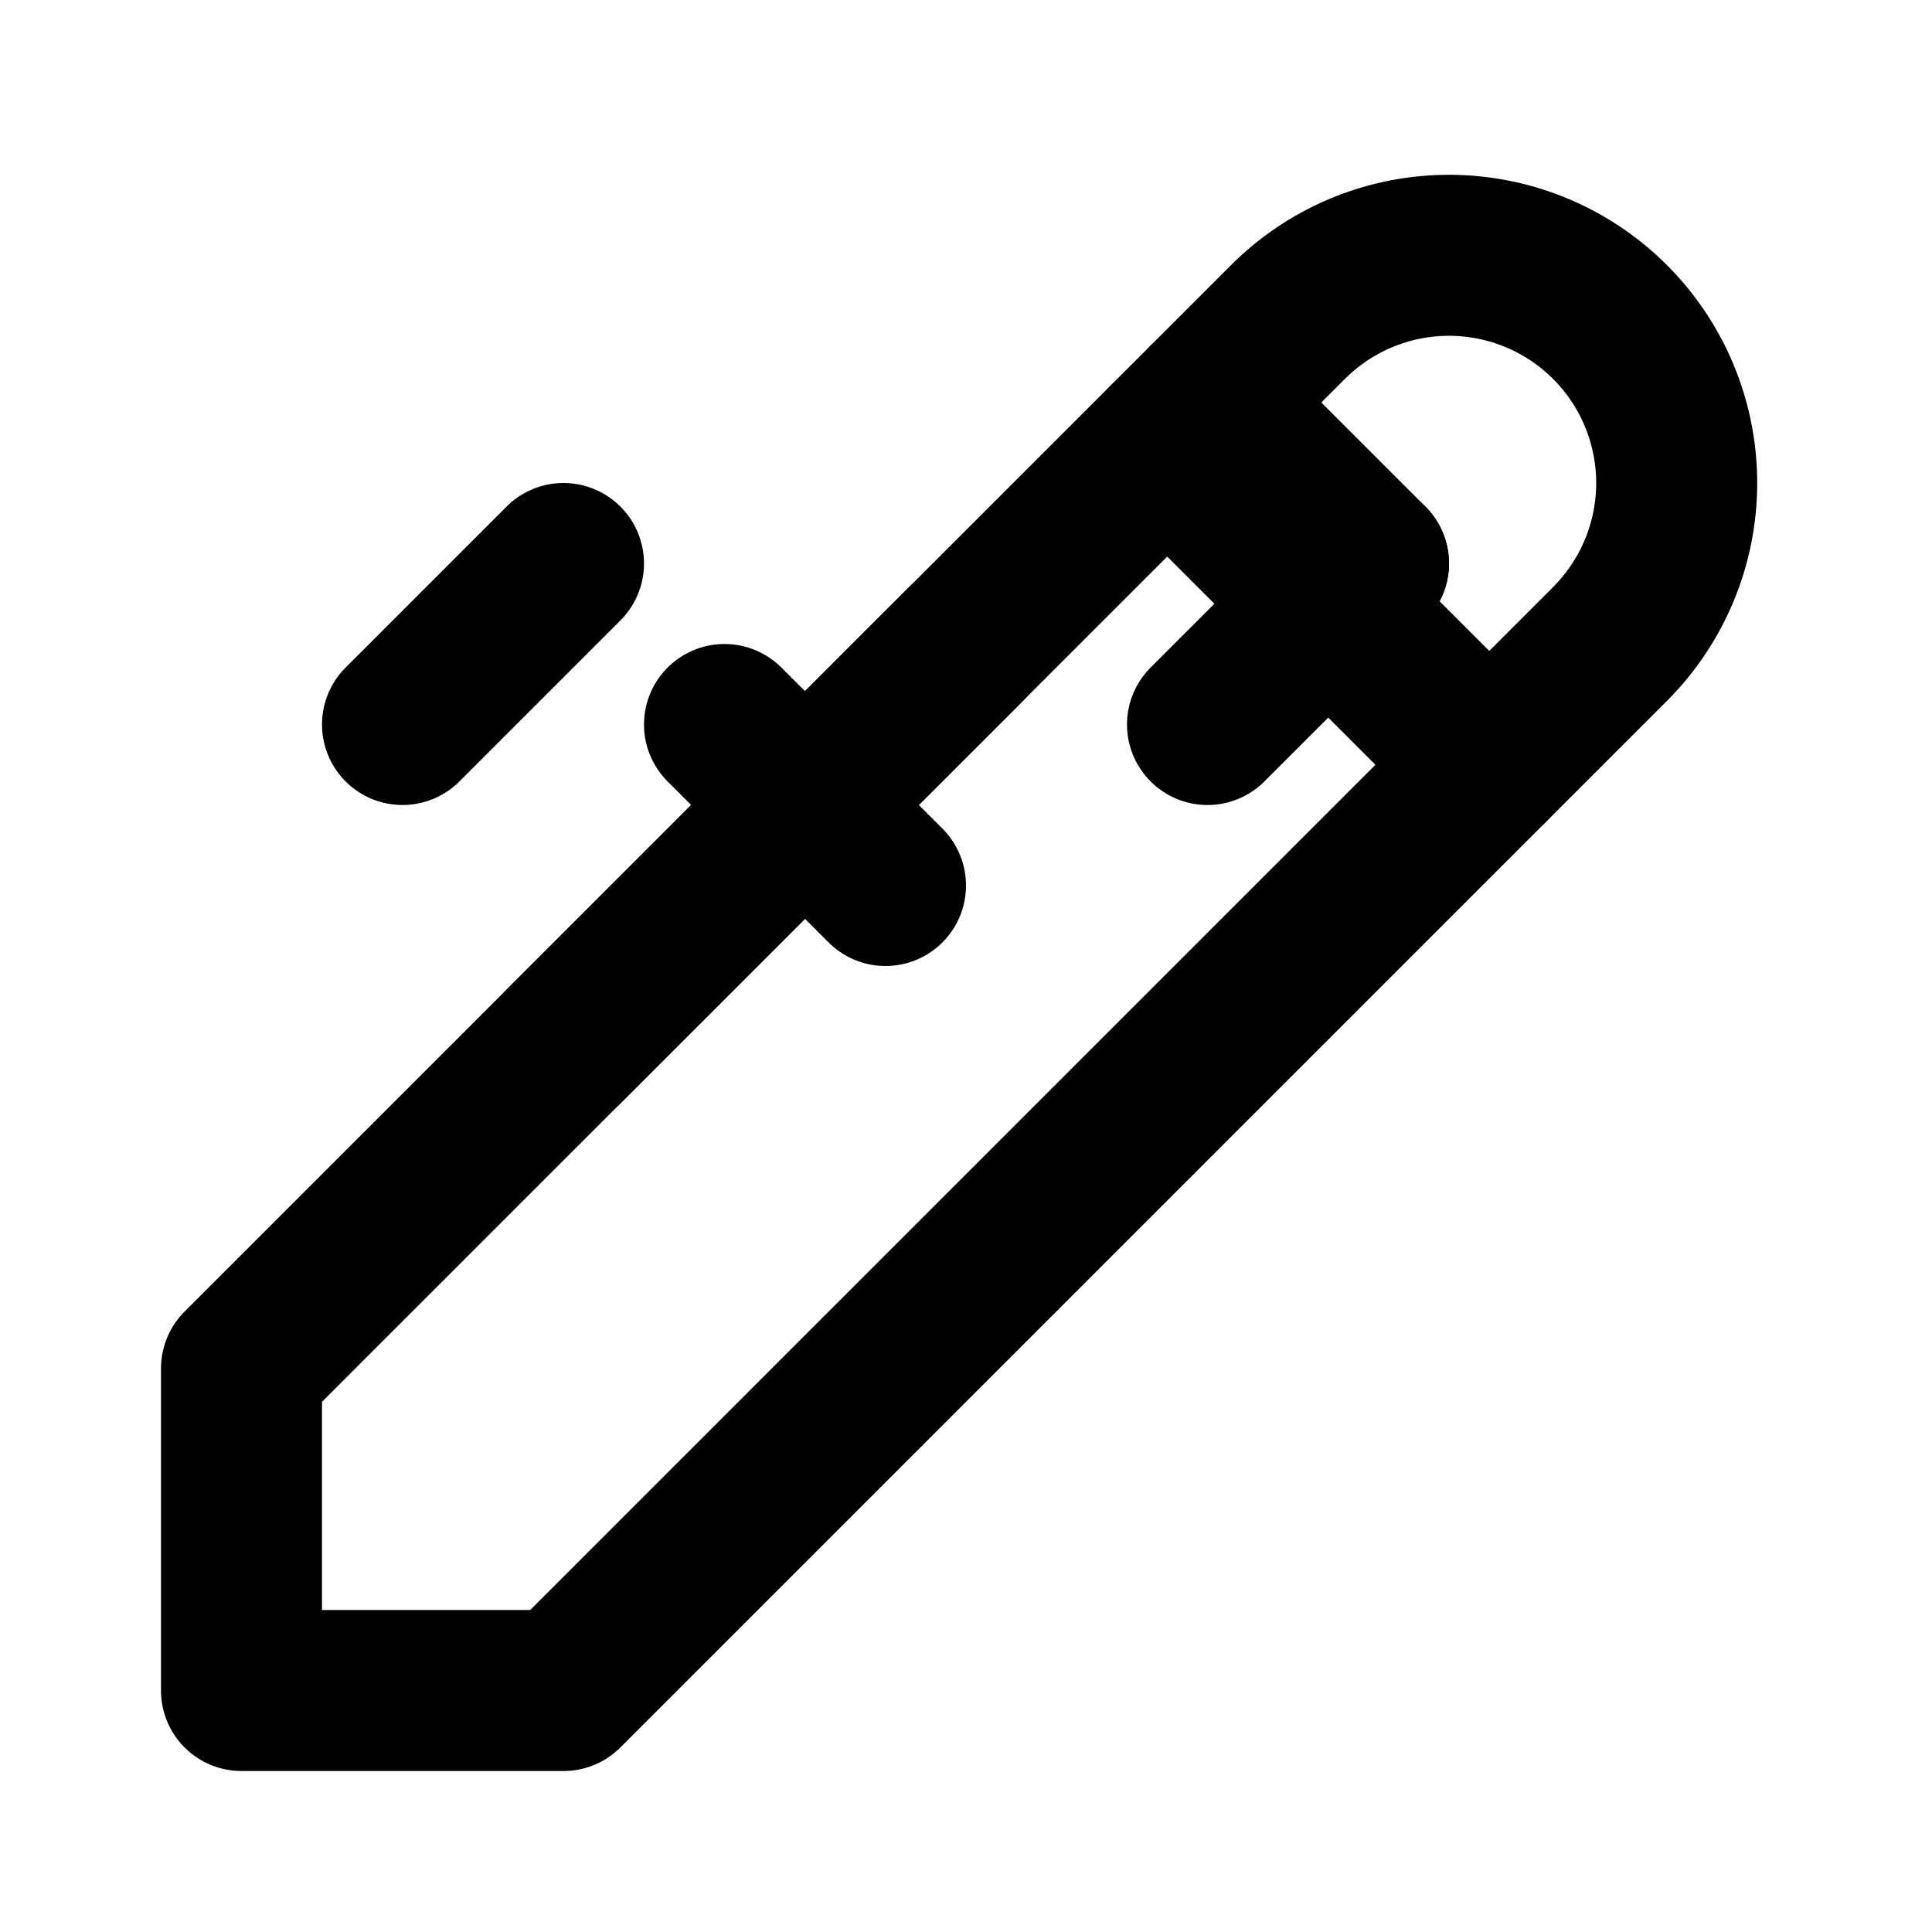 <svg xmlns="http://www.w3.org/2000/svg" class="icon icon-tabler icon-tabler-tools" width="24" height="24" viewBox="0 0 24 24" stroke-width="2" stroke="currentColor" fill="none" stroke-linecap="round" stroke-linejoin="round">
  <path stroke="none" d="M0 0h24v24H0z" fill="none"/>
  <path d="M3 21h4l13 -13a1.5 1.5 0 0 0 -4 -4l-13 13v4"/>
  <path d="M14.5 5.5l4 4"/>
  <path d="M12 8l-5 5"/>
  <path d="M7 7l-2 2"/>
  <path d="M17 7l-2 2"/>
  <path d="M15 5l2 2"/>
  <path d="M9 9l2 2"/>
</svg>
